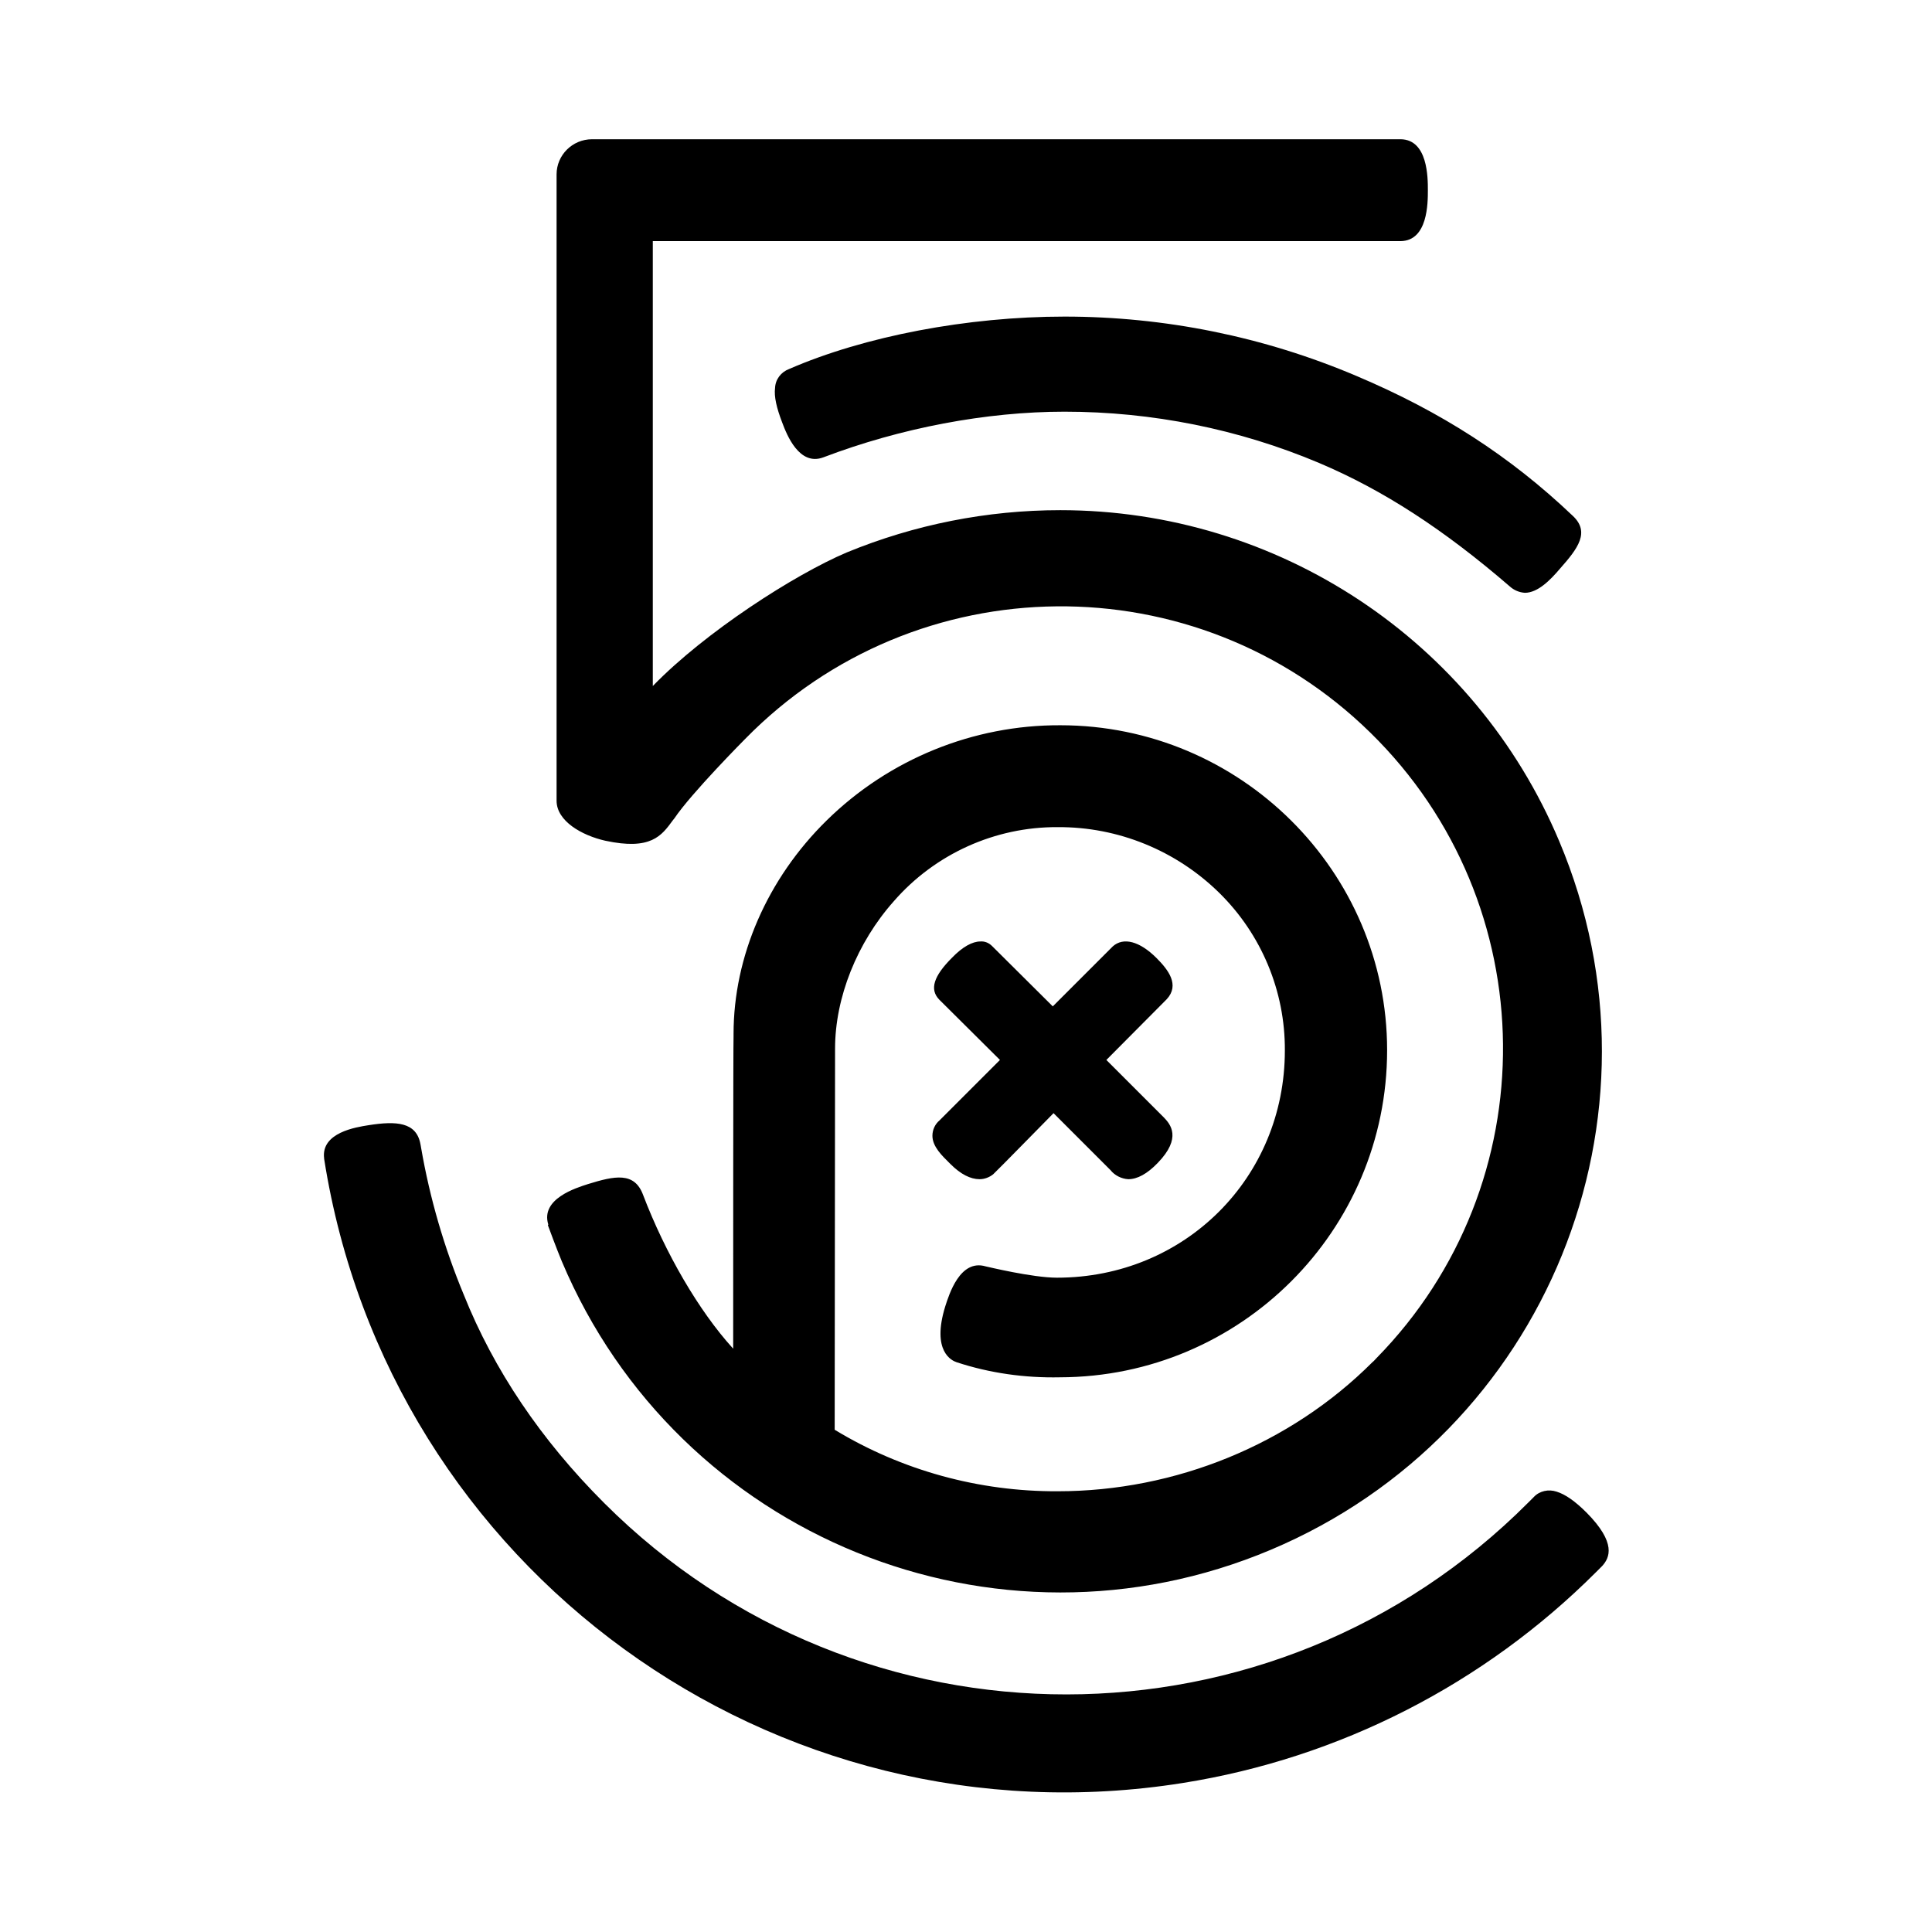 <svg xmlns="http://www.w3.org/2000/svg"
aria-label="500px" role="img"
viewBox="0 0 512 512">
  <path d="M145.2,324.7c0.1,0.3,2.4,6.5,3.7,9.6c30.8,73,114.9,107.2,187.9,76.4S444,295.9,413.2,222.9	c-22.4-53.2-74.5-87.7-132.2-87.7c-19.4,0-38.6,3.8-56.6,11.2c-13.9,5.9-37.5,21.1-51.3,35.3l-0.1,0.1V63.9h198.2	c7.2-0.1,7.2-10.1,7.2-13.5c0-3.3,0-13.4-7.2-13.5H156.9c-5.2,0-9.4,4.2-9.4,9.3v166c0,5.4,6.7,9.2,12.9,10.6	c12.1,2.6,14.9-1.3,17.9-5.4l0.4-0.5c4.5-6.7,18.7-21,18.8-21.1c45.3-46.2,119.5-46.9,165.7-1.6c46.2,45.3,46.9,119.5,1.6,165.7	c-0.4,0.4-0.7,0.8-1.1,1.1c-21.8,21.8-52.2,34.2-83.4,34.2c-20.8,0.1-41.3-5.5-59.1-16.3l0.1-101c0-13.5,5.8-28.1,15.6-39.1	c10.9-12.5,26.8-19.7,43.4-19.6c16-0.1,31.4,6.2,42.8,17.4c11.2,11,17.5,26.1,17.4,41.8c0,33.7-26.5,60.2-60.4,60.2	c-6.5,0-18.4-2.9-18.9-3c-6.8-2-9.7,7.5-10.7,10.6c-3.7,12,1.8,14.4,3,14.8c8.8,2.9,18.1,4.2,27.4,4c47.9-0.1,86.7-38.9,86.7-86.7	c0-47.4-38.9-86.1-86.6-86.1c-23.1-0.1-45.4,9-61.9,25.2c-15.8,15.5-24.7,36.1-24.7,56.6v0.5c-0.1,2.6-0.1,63.1-0.1,82.9l-0.1-0.1	c-9-9.9-17.9-25.2-23.8-40.7c-2.3-6.1-7.5-5-14.6-2.8c-3.1,1-12.6,3.9-10.5,10.7L145.2,324.7z M247.1,301c0,2.9,2.7,5.4,4.3,7	l0.5,0.5c2.7,2.7,5.3,4,7.7,4c1.3,0,2.6-0.5,3.6-1.3c1.2-1.1,14.7-14.9,16-16.2l15.1,15.1c1.1,1.4,2.9,2.3,4.7,2.4	c2.4,0,5-1.4,7.8-4.3c6.5-6.7,3.3-10.3,1.7-12l-15.3-15.3l16-16.1c3.5-3.8,0.4-7.8-2.7-10.9c-4.5-4.5-8.8-5.6-11.6-3.1l-15.9,15.9	l-16.1-16c-0.8-0.8-1.9-1.3-3.1-1.2c-2.1,0-4.7,1.4-7.5,4.3c-4.9,4.9-6,8.4-3.4,11.1l16.1,16l-16,16	C247.8,297.9,247.1,299.4,247.1,301L247.1,301z M282.1,83.9c-25.7,0-53,5.2-73,13.9c-2.1,0.8-3.6,2.7-3.7,5	c-0.3,2.3,0.4,5.3,1.9,9.2c1.2,3.2,4.5,11.6,10.9,9.2c20.5-7.8,43.2-12.1,63.9-12.1c23.2,0,46.2,4.6,67.5,13.6	c17,7.2,33,17.6,50.5,32.7c1.1,1,2.5,1.6,4,1.7c3.4,0,6.7-3.3,9.4-6.5c4.7-5.3,7.9-9.6,3.3-13.9c-16.6-15.8-34.9-27.6-57.4-37.1	C334.9,89.2,308.6,83.9,282.1,83.9L282.1,83.9z M420.5,400.9L420.5,400.9c-3.1-3.1-5.7-4.9-8-5.6c-2.1-0.7-4.5-0.2-6,1.4l-1.5,1.5	c-67.5,67.7-177.1,67.8-244.8,0.2c-0.1-0.1-0.2-0.2-0.2-0.2c-16.6-16.6-29.1-35.1-37.1-55.1c-5.2-12.5-9-25.6-11.3-38.9	c-0.1-0.4-0.1-0.8-0.2-1.1c-1.1-5.7-6.3-6.1-13.8-4.9c-3.1,0.5-12.6,1.9-11.7,8.8v0.1C103,415.8,205,489.8,313.5,472.5	c41.5-6.6,79.8-26.2,109.5-55.9c0,0,1-1,1.6-1.6C426.6,412.8,428.4,408.9,420.5,400.9L420.5,400.9z"/>
</svg>
